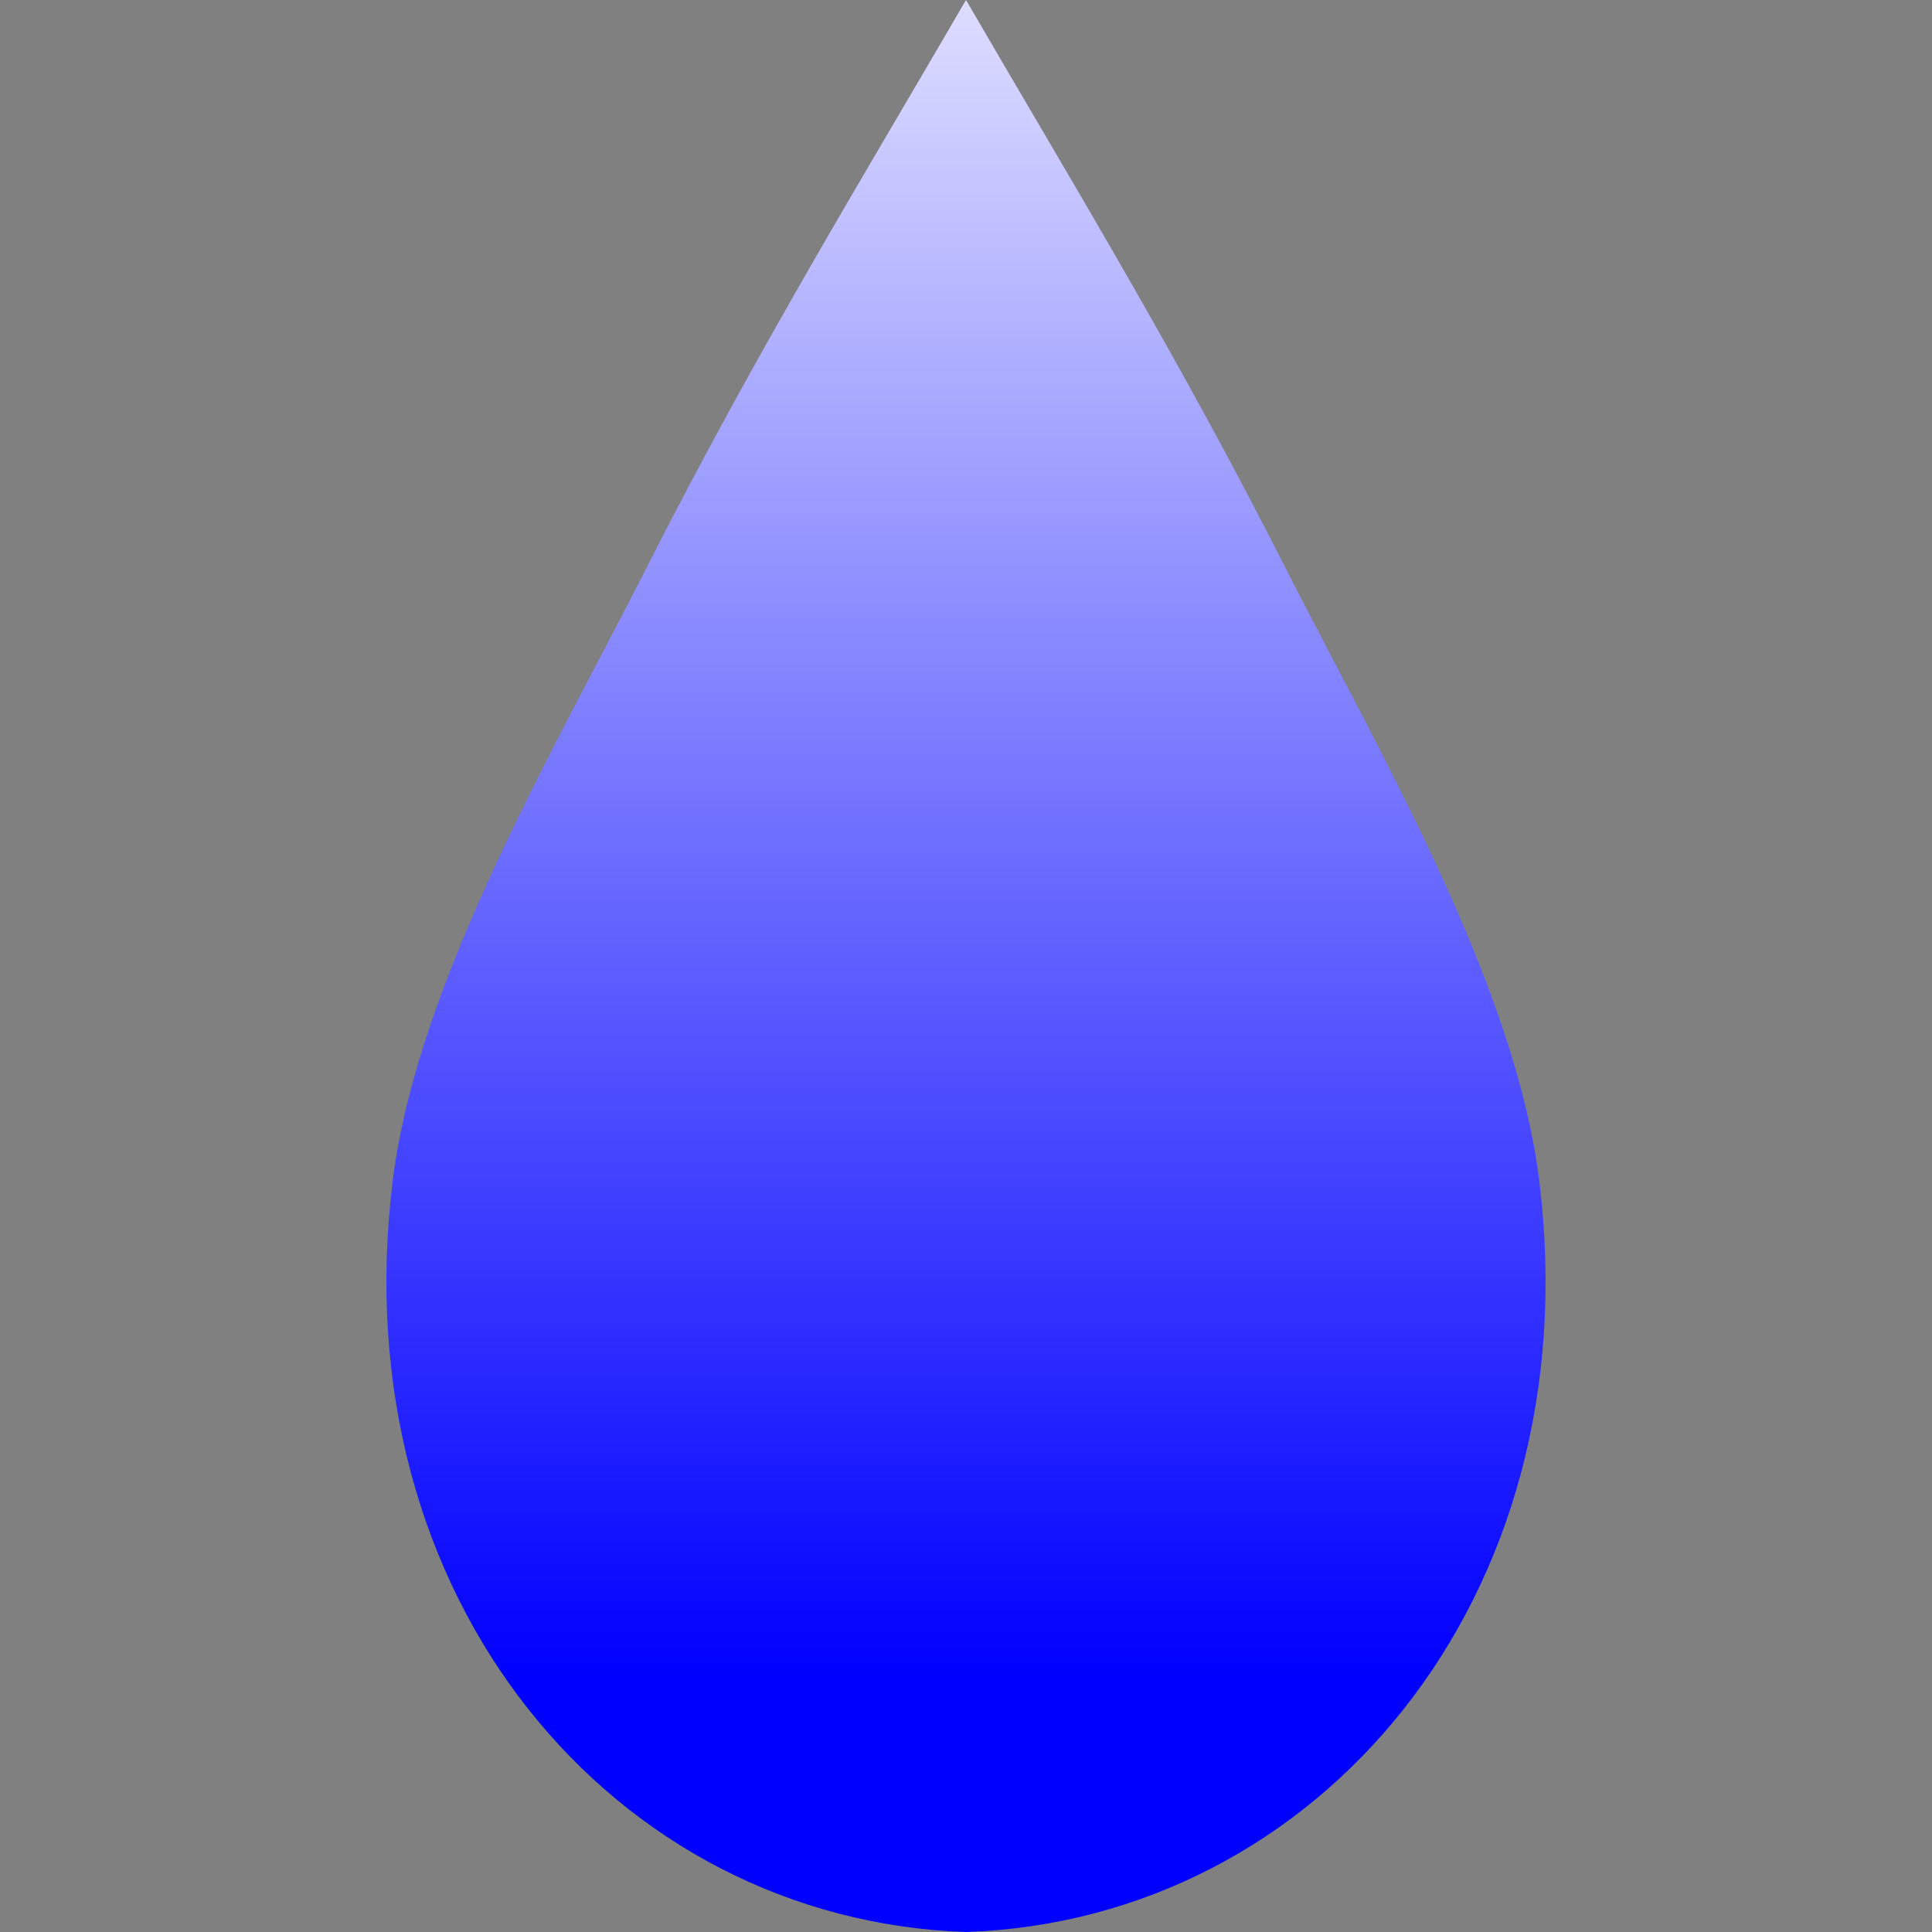 <svg xmlns="http://www.w3.org/2000/svg" width="159.999" height="159.999" version="1.0" viewBox="0 0 1666.66 1666.66" shape-rendering="geometricPrecision" text-rendering="geometricPrecision" image-rendering="optimizeQuality" fill-rule="evenodd" clip-rule="evenodd"><rect x="0" y="0" width="1666.66" height="1666.66" fill="#808080" stroke="none"/><defs><linearGradient id="prefix__a" gradientUnits="userSpaceOnUse" x1="-80106.58" y1="1444.94" x2="-80106.58" y2="-221.61"><stop offset="0" stop-color="#00f"/><stop offset="1" stop-color="#fff"/></linearGradient></defs><path d="M833.33 1666.67c303.11-10.2 539.67-287.22 494.43-648.82-21.55-172.26-140.85-374.12-219.72-529.73C1014.15 302.9 919.61 148.67 833.33 0h-.01C747.03 148.67 652.5 302.9 558.61 488.12c-78.88 155.61-198.18 357.47-219.72 529.73-45.23 361.6 191.32 638.62 494.44 648.82z" fill="url(#prefix__a)" fill-rule="nonzero"/></svg>